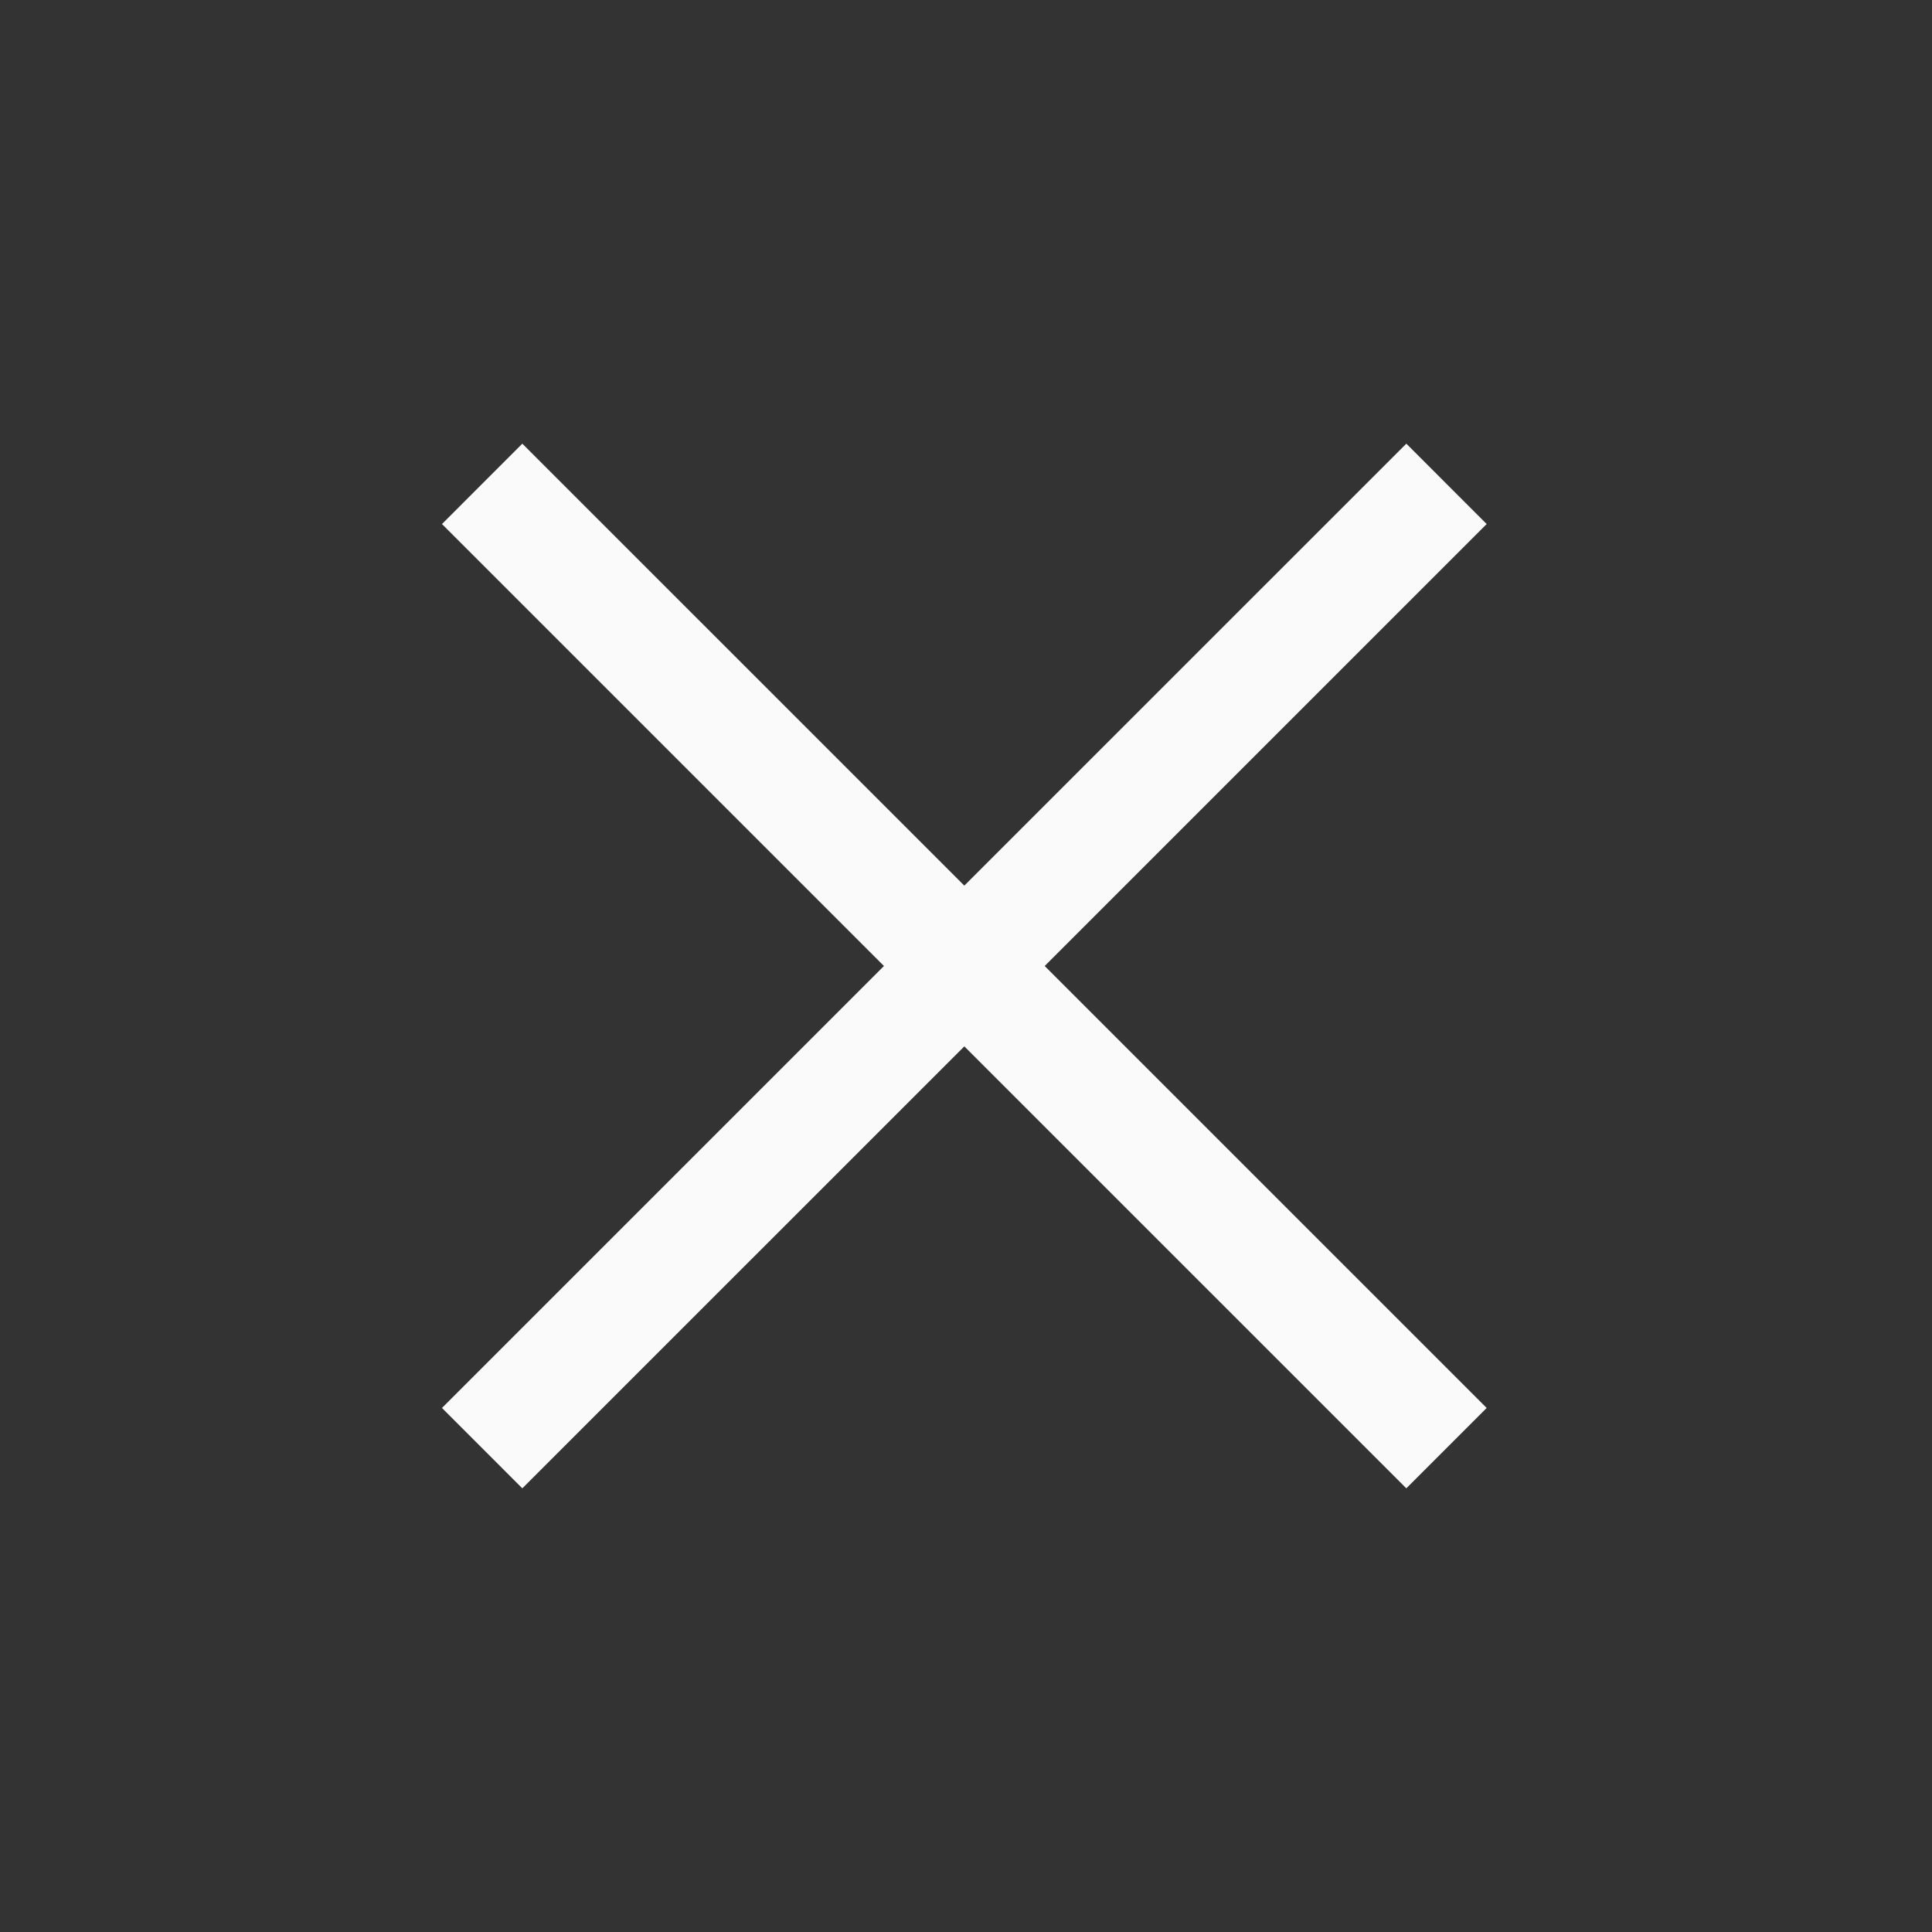 <svg width="34" height="34" viewBox="0 0 34 34" fill="none" xmlns="http://www.w3.org/2000/svg">
<rect x="0" y="0" width="34" height="34" fill="#333333" stroke="none"/>
<path d="M8.485 25.485L25.456 8.515" stroke="#FAFAFA" stroke-width="2"/>
<path d="M8.485 8.515L25.456 25.485" stroke="#FAFAFA" stroke-width="2"/>
</svg>
